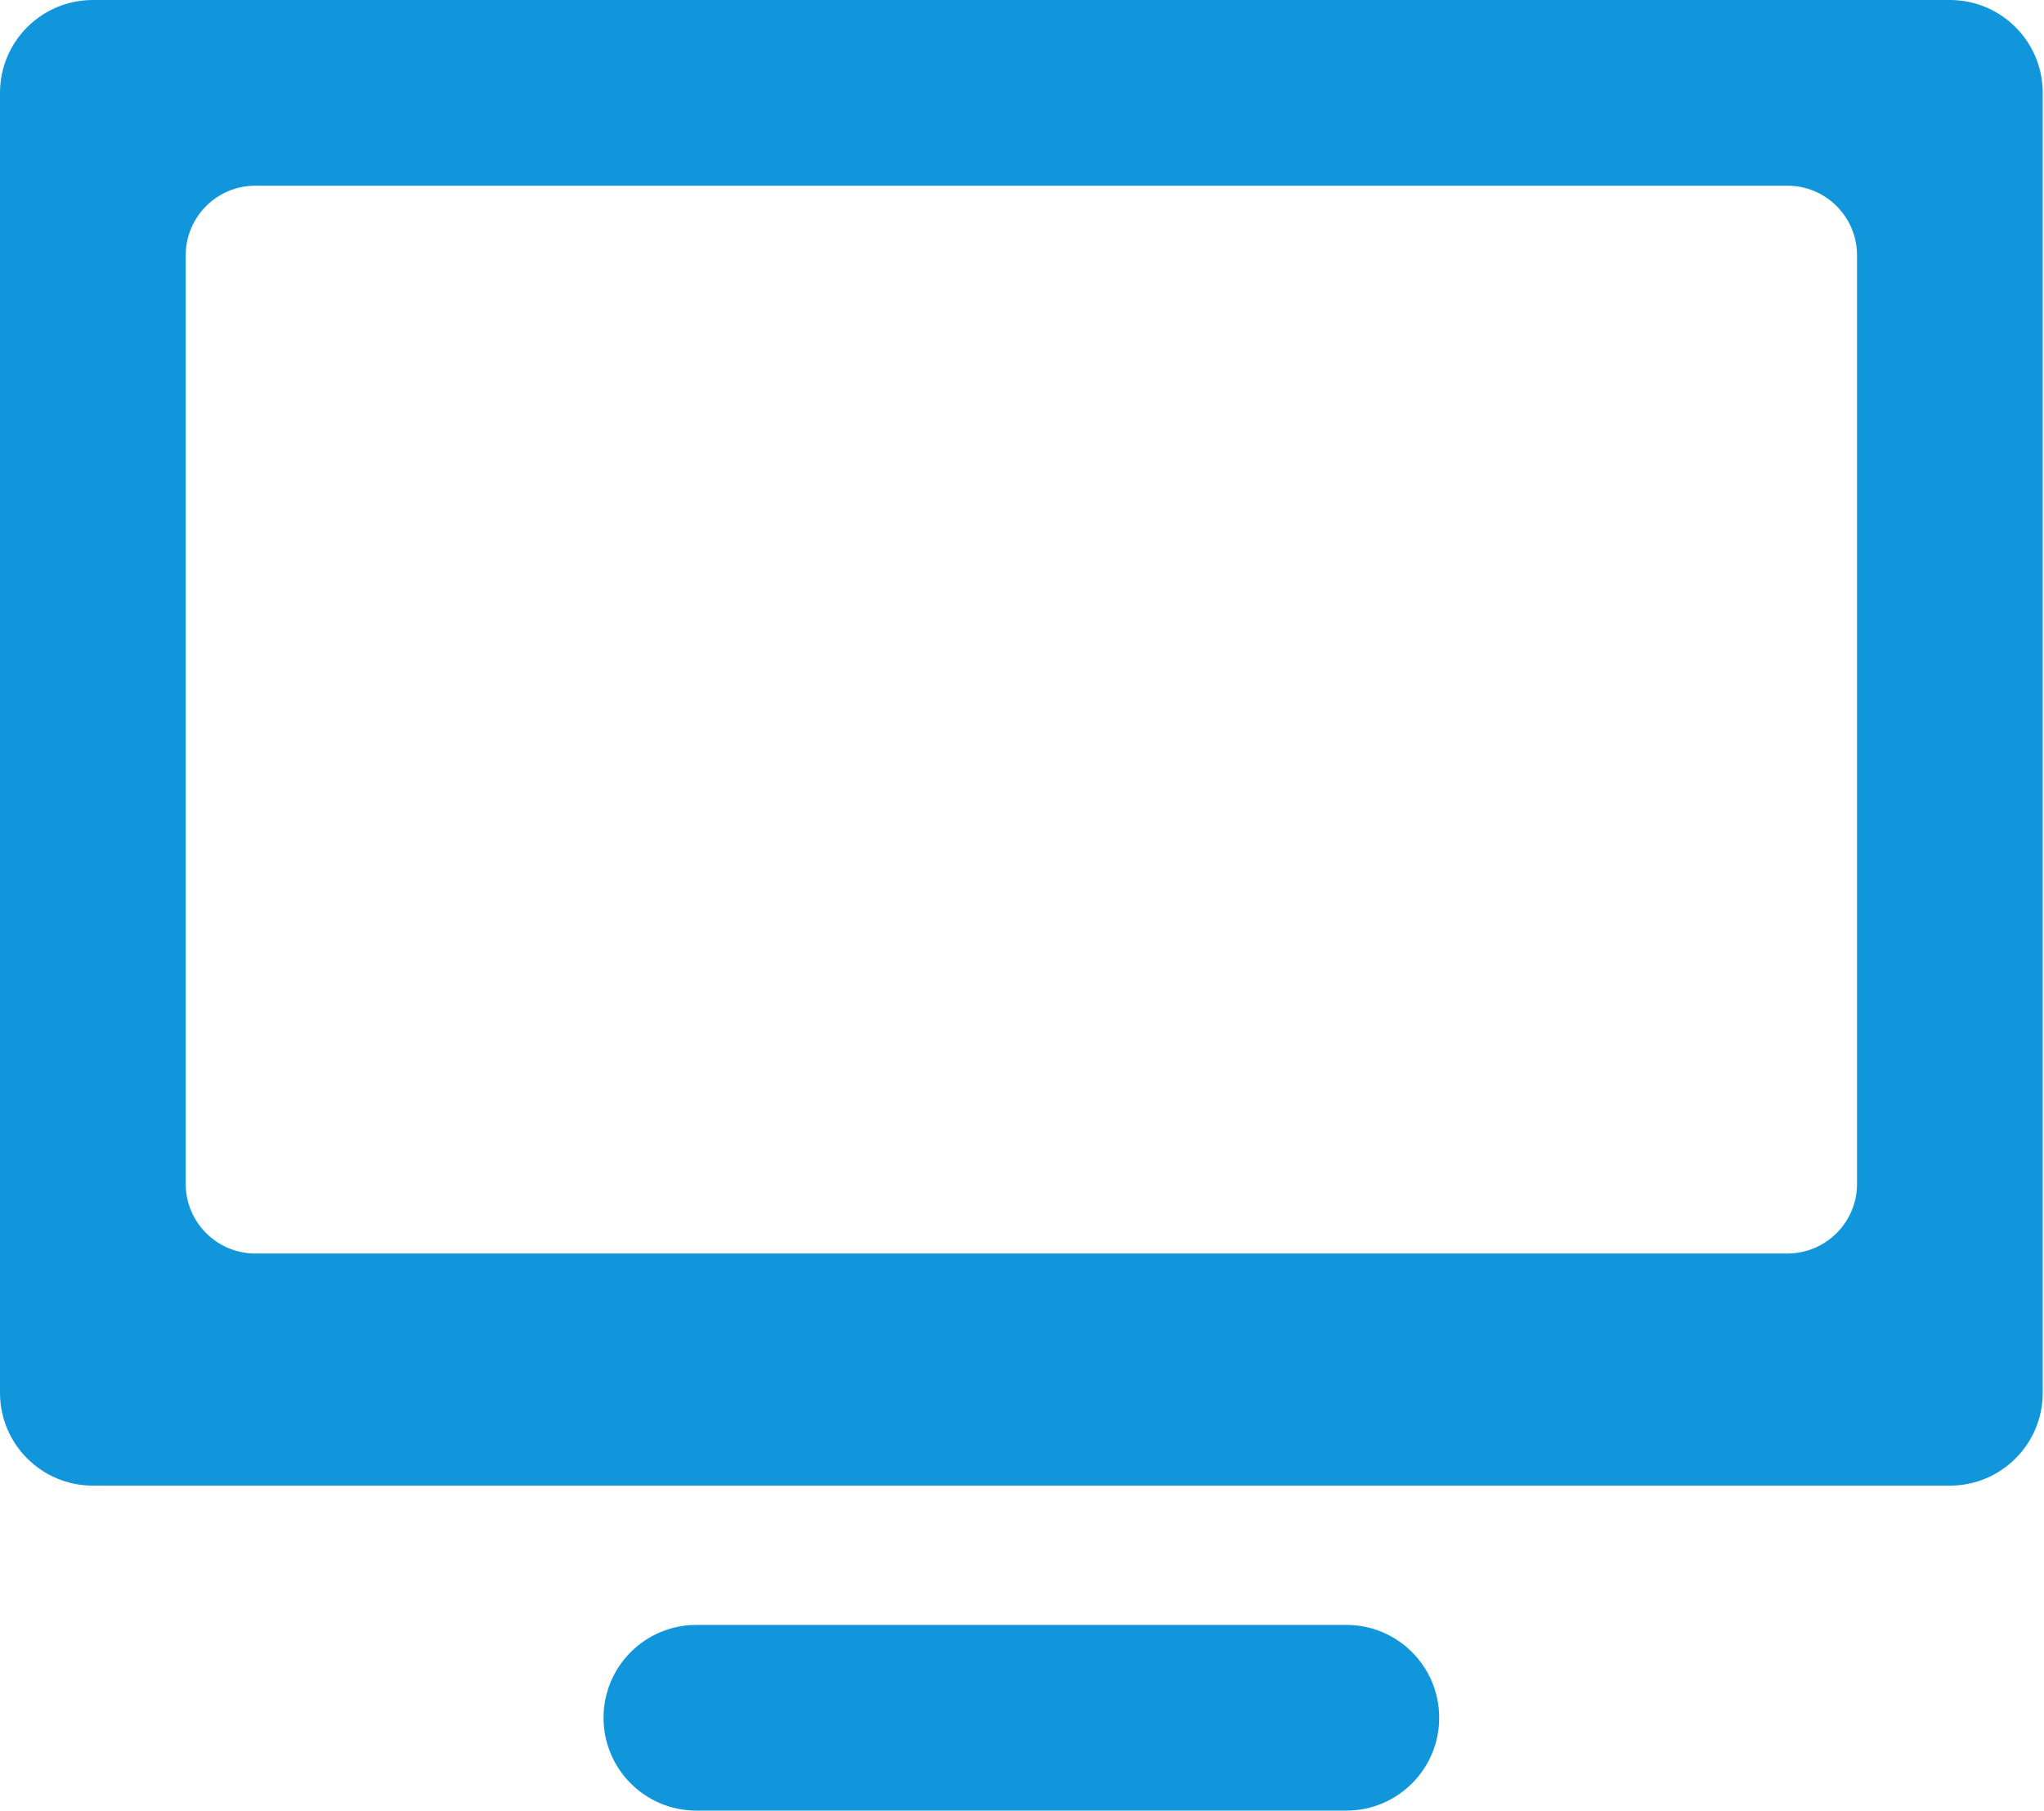 <?xml version="1.0" standalone="no"?><!DOCTYPE svg PUBLIC "-//W3C//DTD SVG 1.1//EN" "http://www.w3.org/Graphics/SVG/1.1/DTD/svg11.dtd">
<svg t="1526003869615" class="icon" style="" viewBox="0 0 1156 1024" version="1.1" xmlns="http://www.w3.org/2000/svg"
     p-id="2912"
     width="225.781" height="200"><defs><style type="text/css"></style></defs><path d="M1102.769 840.205 52.513 840.205C23.499 840.205 0 816.706 0 787.692L0 52.513C0 23.499 23.499 0 52.513 0L1102.769 0C1131.783 0 1155.282 23.499 1155.282 52.513L1155.282 787.692C1155.282 816.706 1131.783 840.205 1102.769 840.205ZM1050.256 144.41C1050.256 122.67 1032.612 105.026 1010.872 105.026L144.41 105.026C122.67 105.026 105.026 122.67 105.026 144.41L105.026 669.538C105.026 691.279 122.67 708.923 144.41 708.923L1010.872 708.923C1032.612 708.923 1050.256 691.279 1050.256 669.538L1050.256 144.41ZM393.846 918.974 761.436 918.974C790.449 918.974 813.949 942.474 813.949 971.487 813.949 1000.474 790.449 1024 761.436 1024L393.846 1024C364.833 1024 341.333 1000.474 341.333 971.487 341.333 942.474 364.833 918.974 393.846 918.974Z" p-id="2913" fill="#1296db"></path></svg>